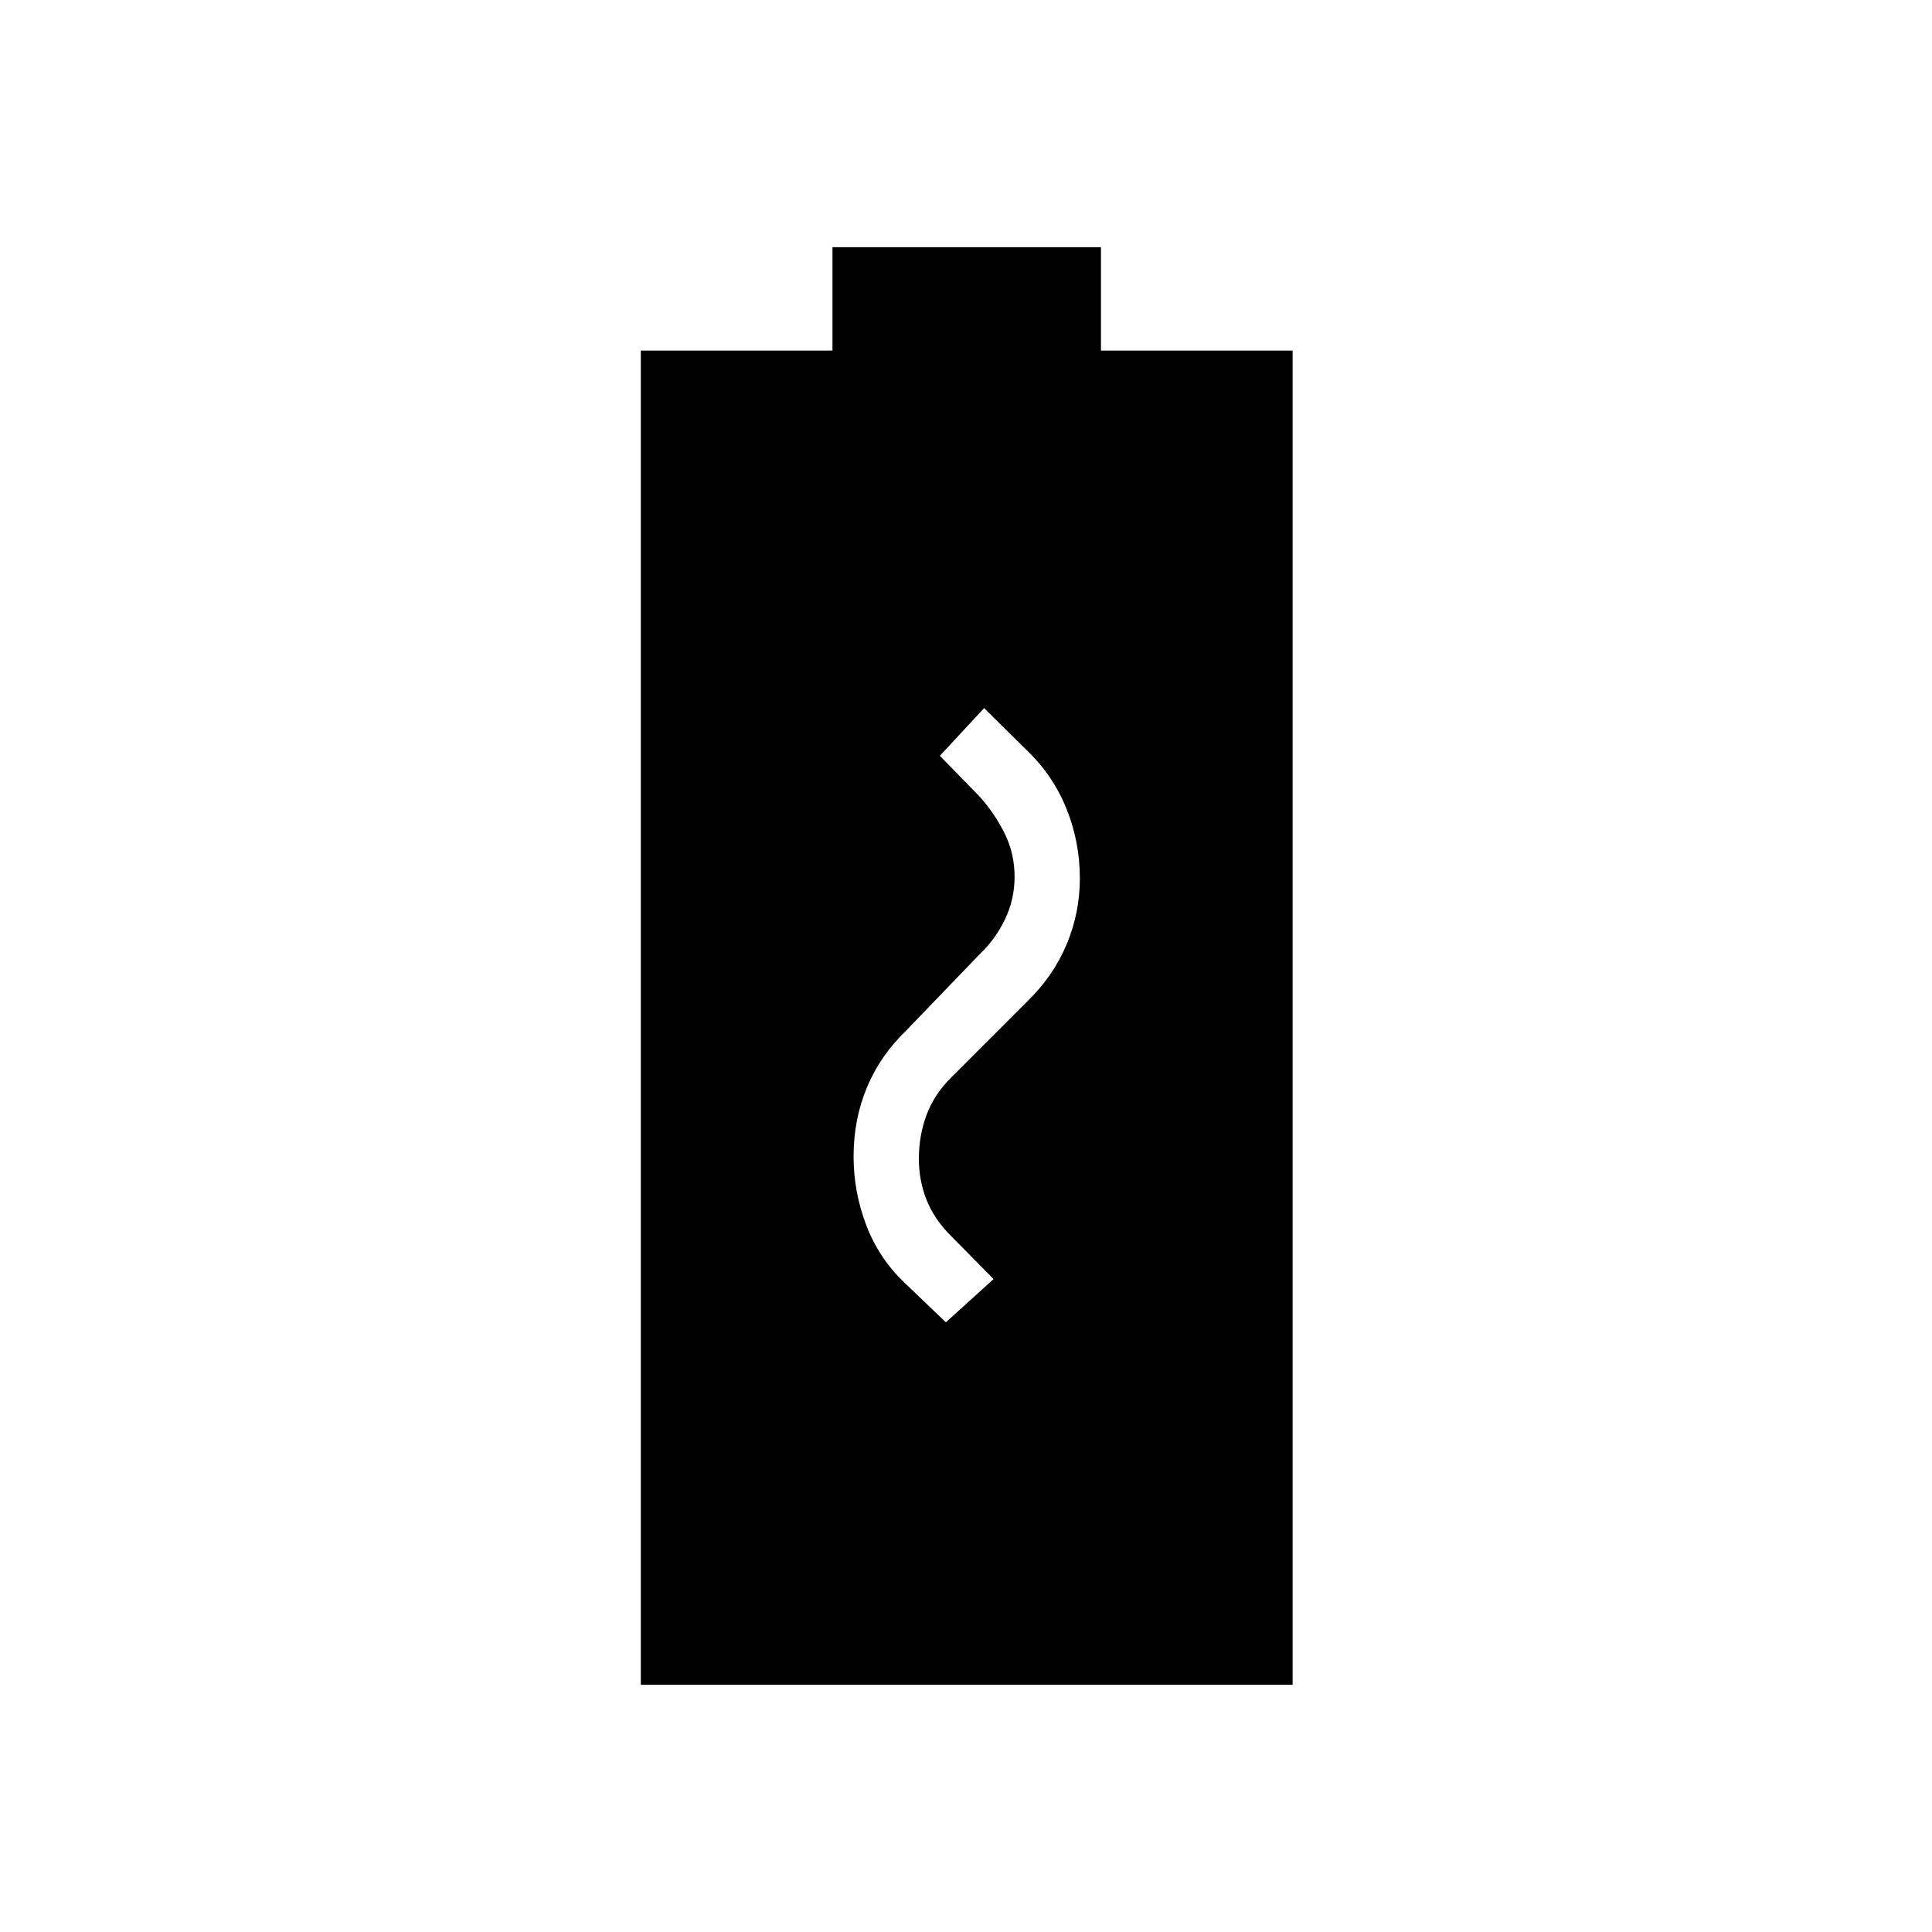 <svg xmlns="http://www.w3.org/2000/svg" height="40" viewBox="0 -960 960 960" width="40"><path d="M318.42-122.82V-785.8h95.23v-51.38h133.41v51.38h95.24v662.98H318.42ZM470-302.96l23.71-21.48-21.15-21.41q-8.43-8.43-12.21-18.06-3.77-9.62-3.77-20.3 0-11.47 3.77-21.68 3.78-10.21 12.14-18.57l38-38q12.83-12.43 19.46-28.18 6.63-15.75 6.63-32.87 0-18.08-6.63-34.58-6.63-16.51-19.43-28.8L489-608.14l-21.99 23.7 19.5 19.98q7.46 8.19 12.55 18.3 5.08 10.1 5.08 21.87 0 11.09-4.7 20.94-4.7 9.85-12.16 16.99l-37 38.44q-12.83 12.32-19.49 28.22-6.65 15.91-6.65 34.35 0 17.54 6.27 34.06 6.27 16.51 19.07 28.7L470-302.96Z"/></svg>